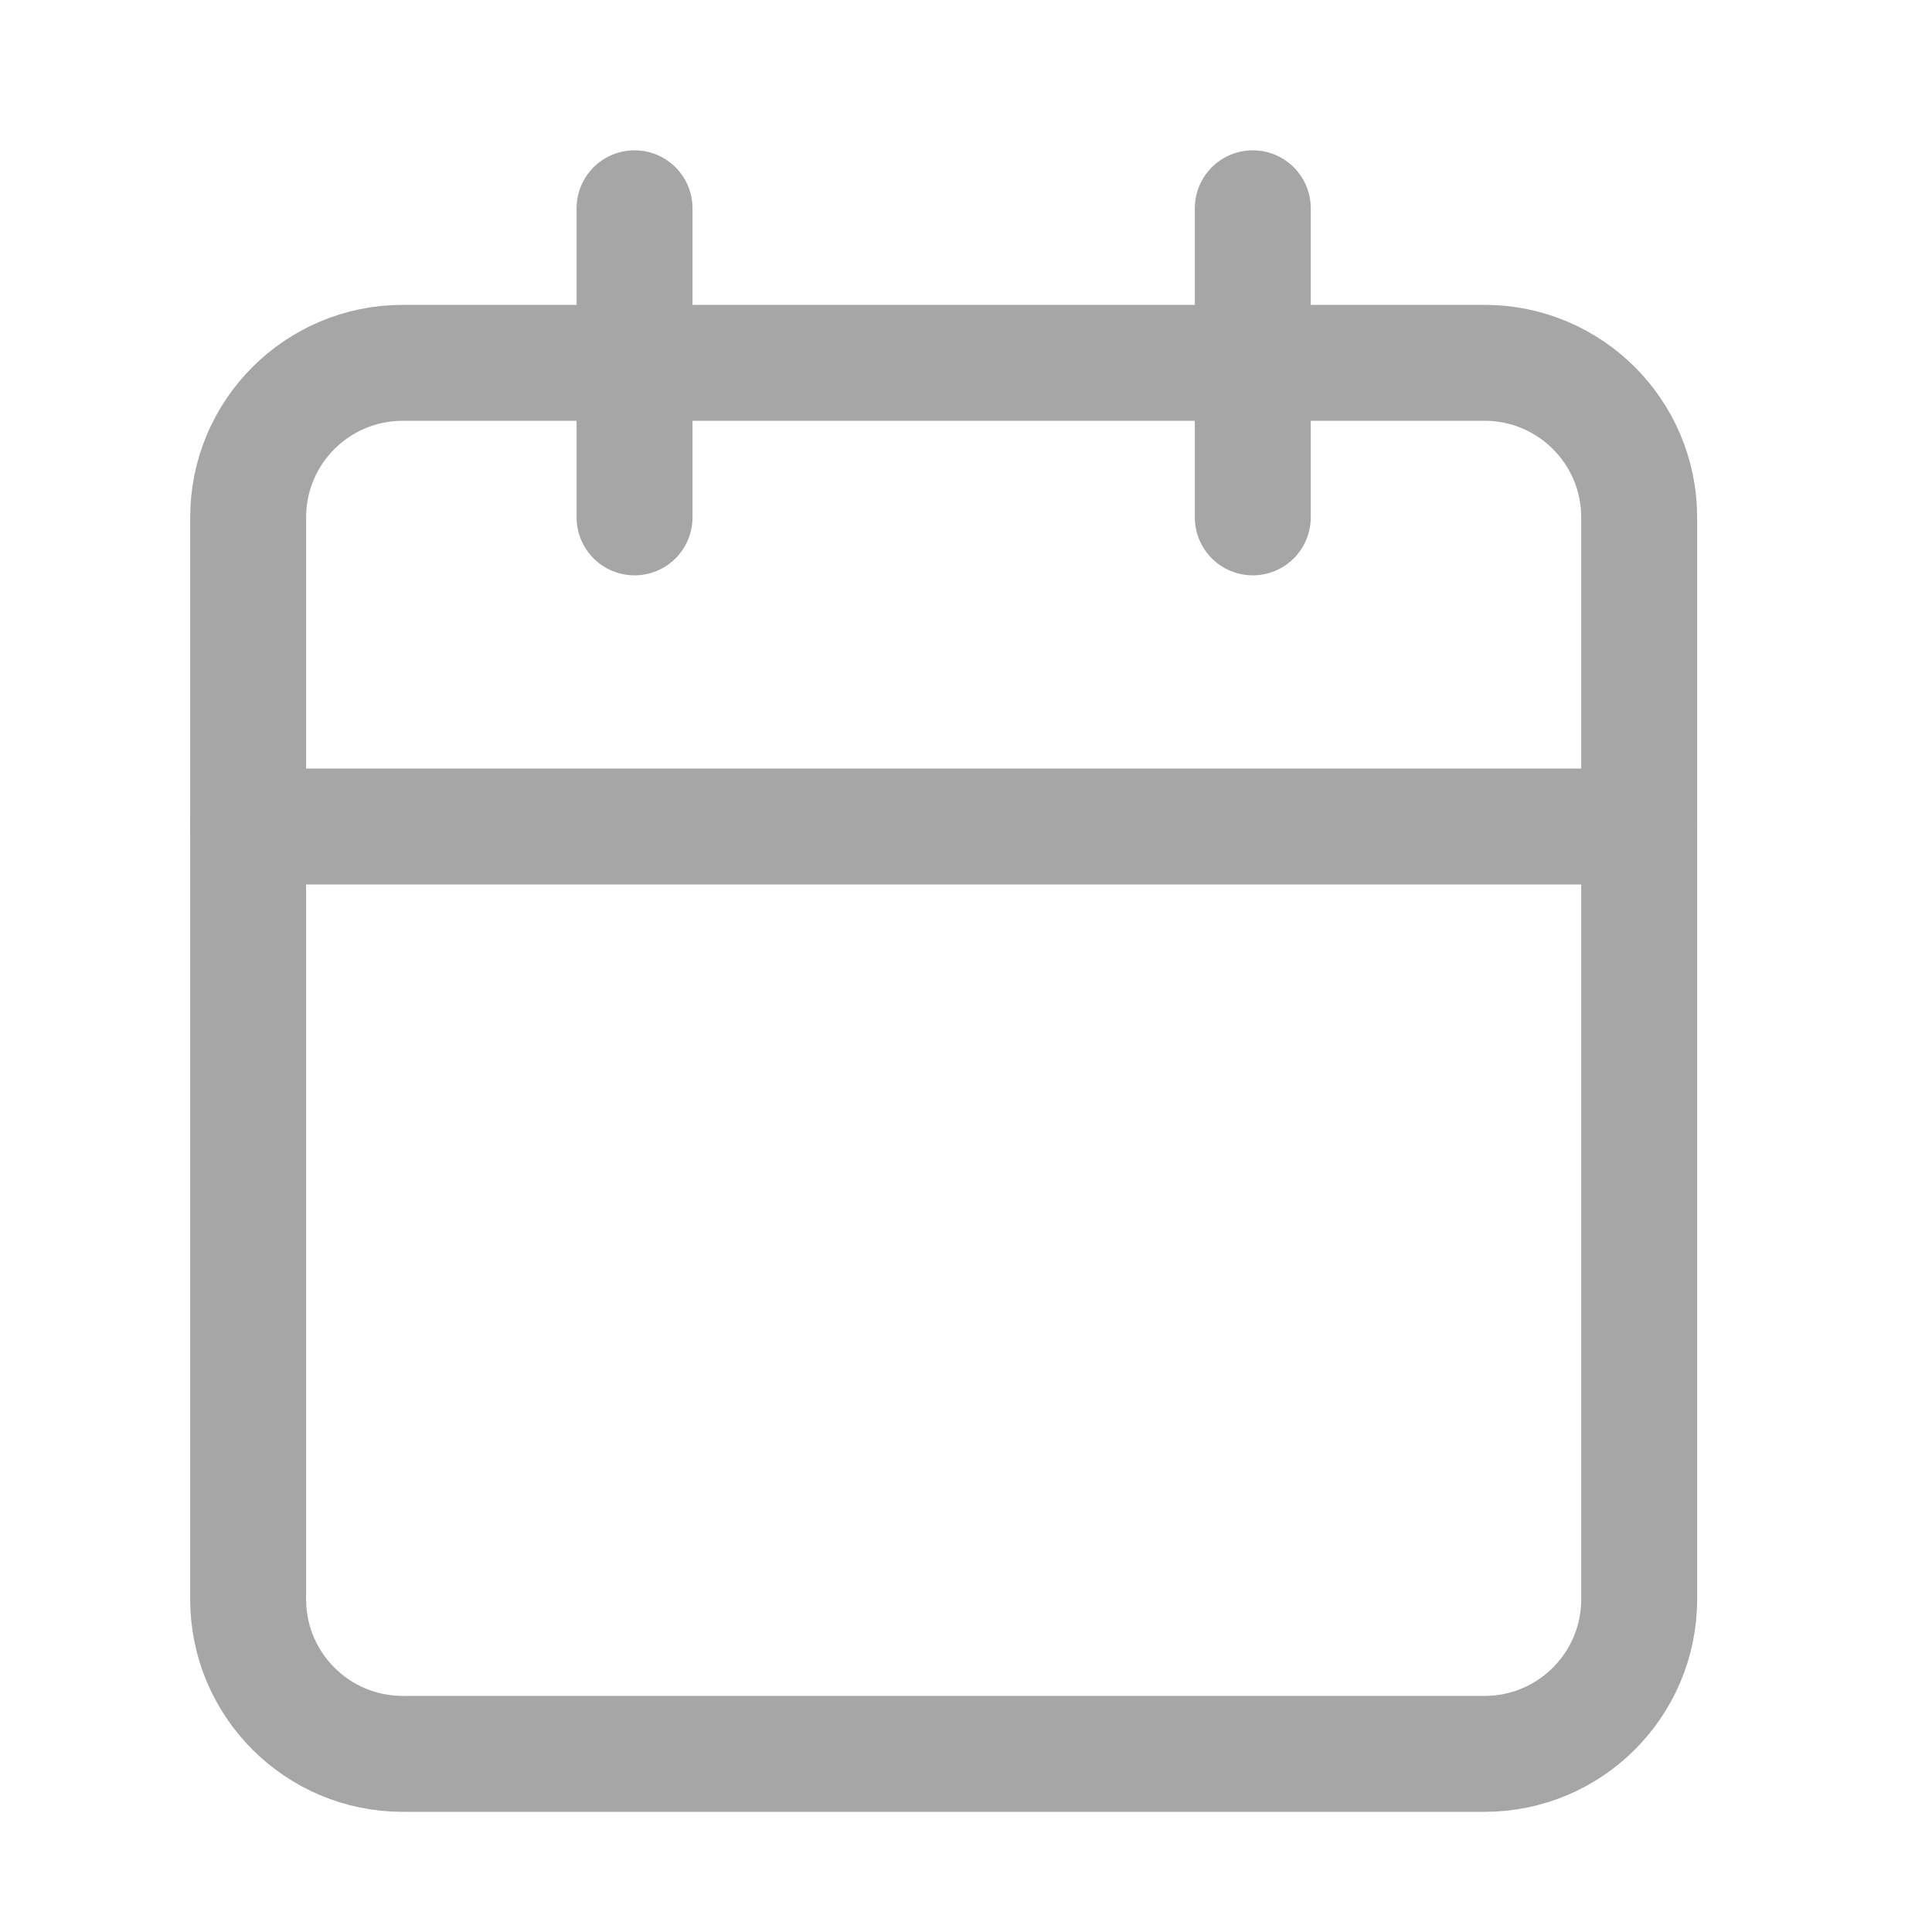 <svg width="25" height="25" viewBox="0 0 25 25" fill="none" xmlns="http://www.w3.org/2000/svg">
<path d="M19.211 4.695H5.211C4.106 4.695 3.211 5.59 3.211 6.695V20.695C3.211 21.799 4.106 22.695 5.211 22.695H19.211C20.315 22.695 21.211 21.799 21.211 20.695V6.695C21.211 5.59 20.315 4.695 19.211 4.695Z" stroke="#A6A6A6" stroke-width="1.5" stroke-linecap="round" stroke-linejoin="round"/>
<path d="M16.211 2.695V6.695" stroke="#A6A6A6" stroke-width="1.5" stroke-linecap="round" stroke-linejoin="round"/>
<path d="M8.211 2.695V6.695" stroke="#A6A6A6" stroke-width="1.5" stroke-linecap="round" stroke-linejoin="round"/>
<path d="M3.211 10.695H21.211" stroke="#A6A6A6" stroke-width="1.5" stroke-linecap="round" stroke-linejoin="round"/>
</svg>
